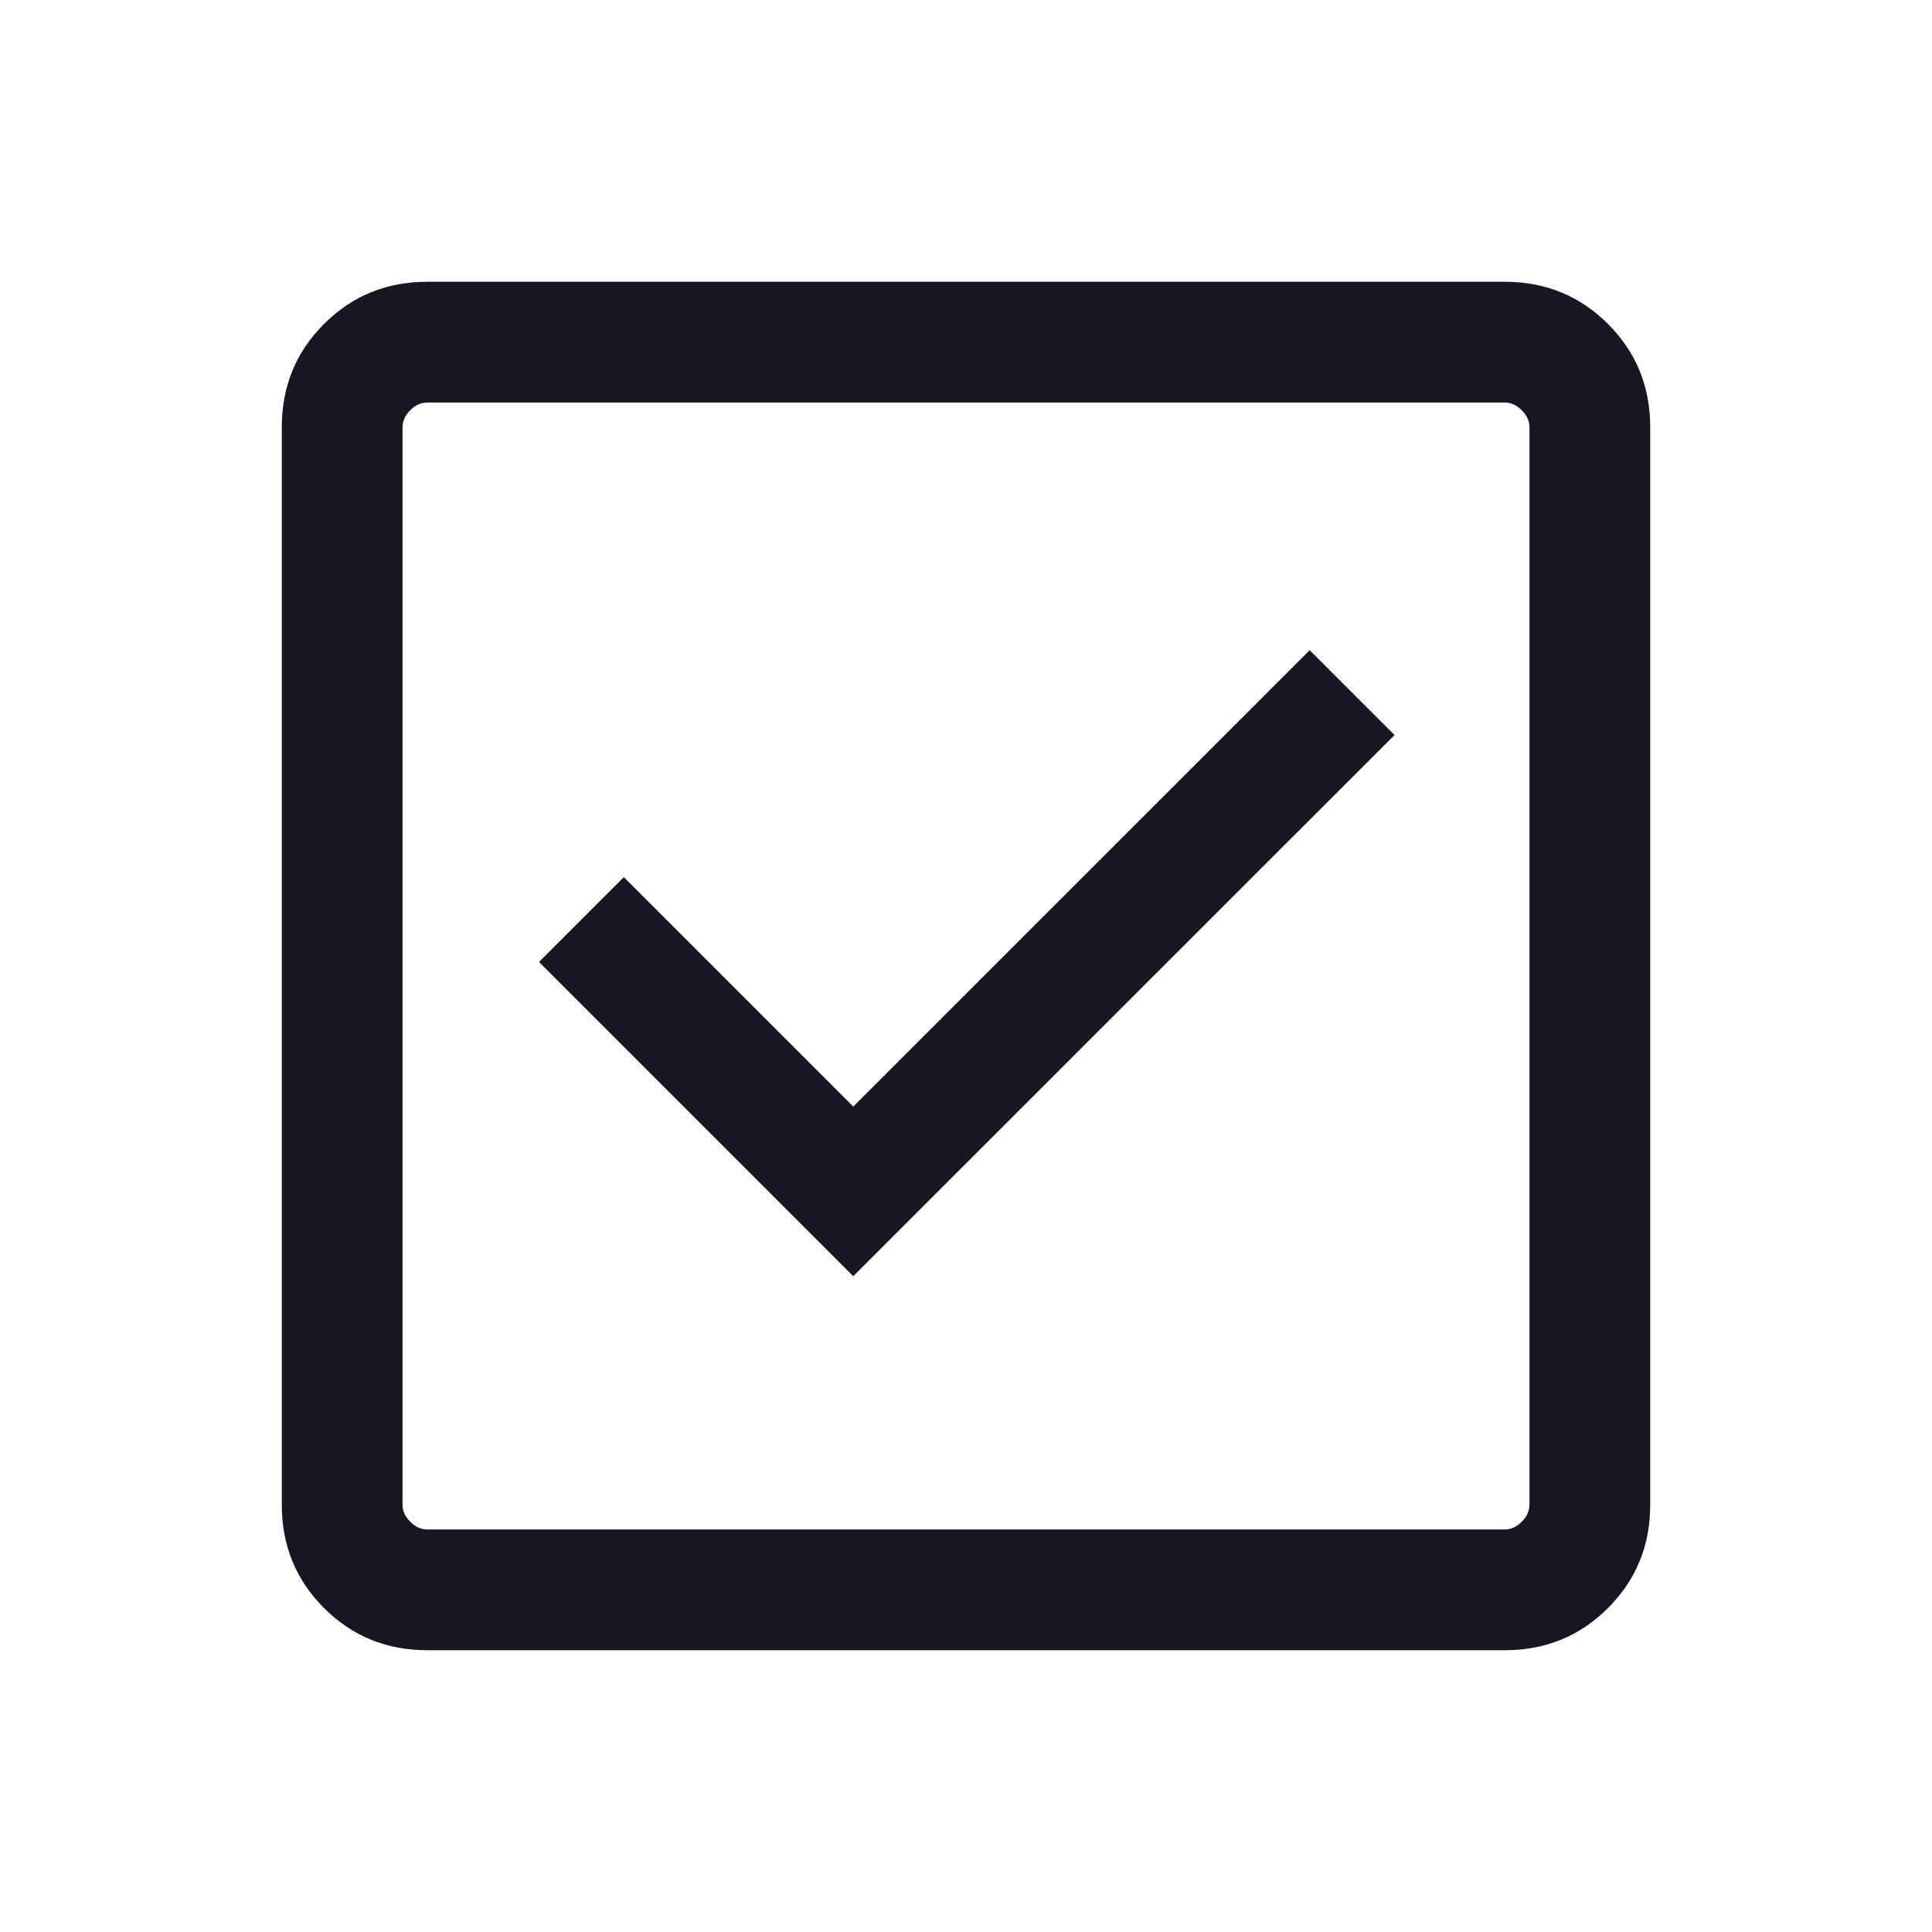 <svg width="20" height="20" viewBox="0 0 20 20" fill="none" xmlns="http://www.w3.org/2000/svg">
<path d="M8.833 13.211L14.436 7.609L13.558 6.731L8.833 11.455L6.458 9.08L5.58 9.958L8.833 13.211ZM4.423 17.083C4.002 17.083 3.646 16.938 3.354 16.646C3.062 16.354 2.917 15.998 2.917 15.577V4.423C2.917 4.002 3.062 3.646 3.354 3.354C3.646 3.062 4.002 2.917 4.423 2.917H15.577C15.998 2.917 16.354 3.062 16.646 3.354C16.938 3.646 17.083 4.002 17.083 4.423V15.577C17.083 15.998 16.938 16.354 16.646 16.646C16.354 16.938 15.998 17.083 15.577 17.083H4.423ZM4.423 15.833H15.577C15.641 15.833 15.7 15.807 15.753 15.753C15.807 15.7 15.833 15.641 15.833 15.577V4.423C15.833 4.359 15.807 4.3 15.753 4.247C15.7 4.193 15.641 4.167 15.577 4.167H4.423C4.359 4.167 4.3 4.193 4.247 4.247C4.193 4.3 4.167 4.359 4.167 4.423V15.577C4.167 15.641 4.193 15.7 4.247 15.753C4.3 15.807 4.359 15.833 4.423 15.833Z" fill="#171723"/>
</svg>
